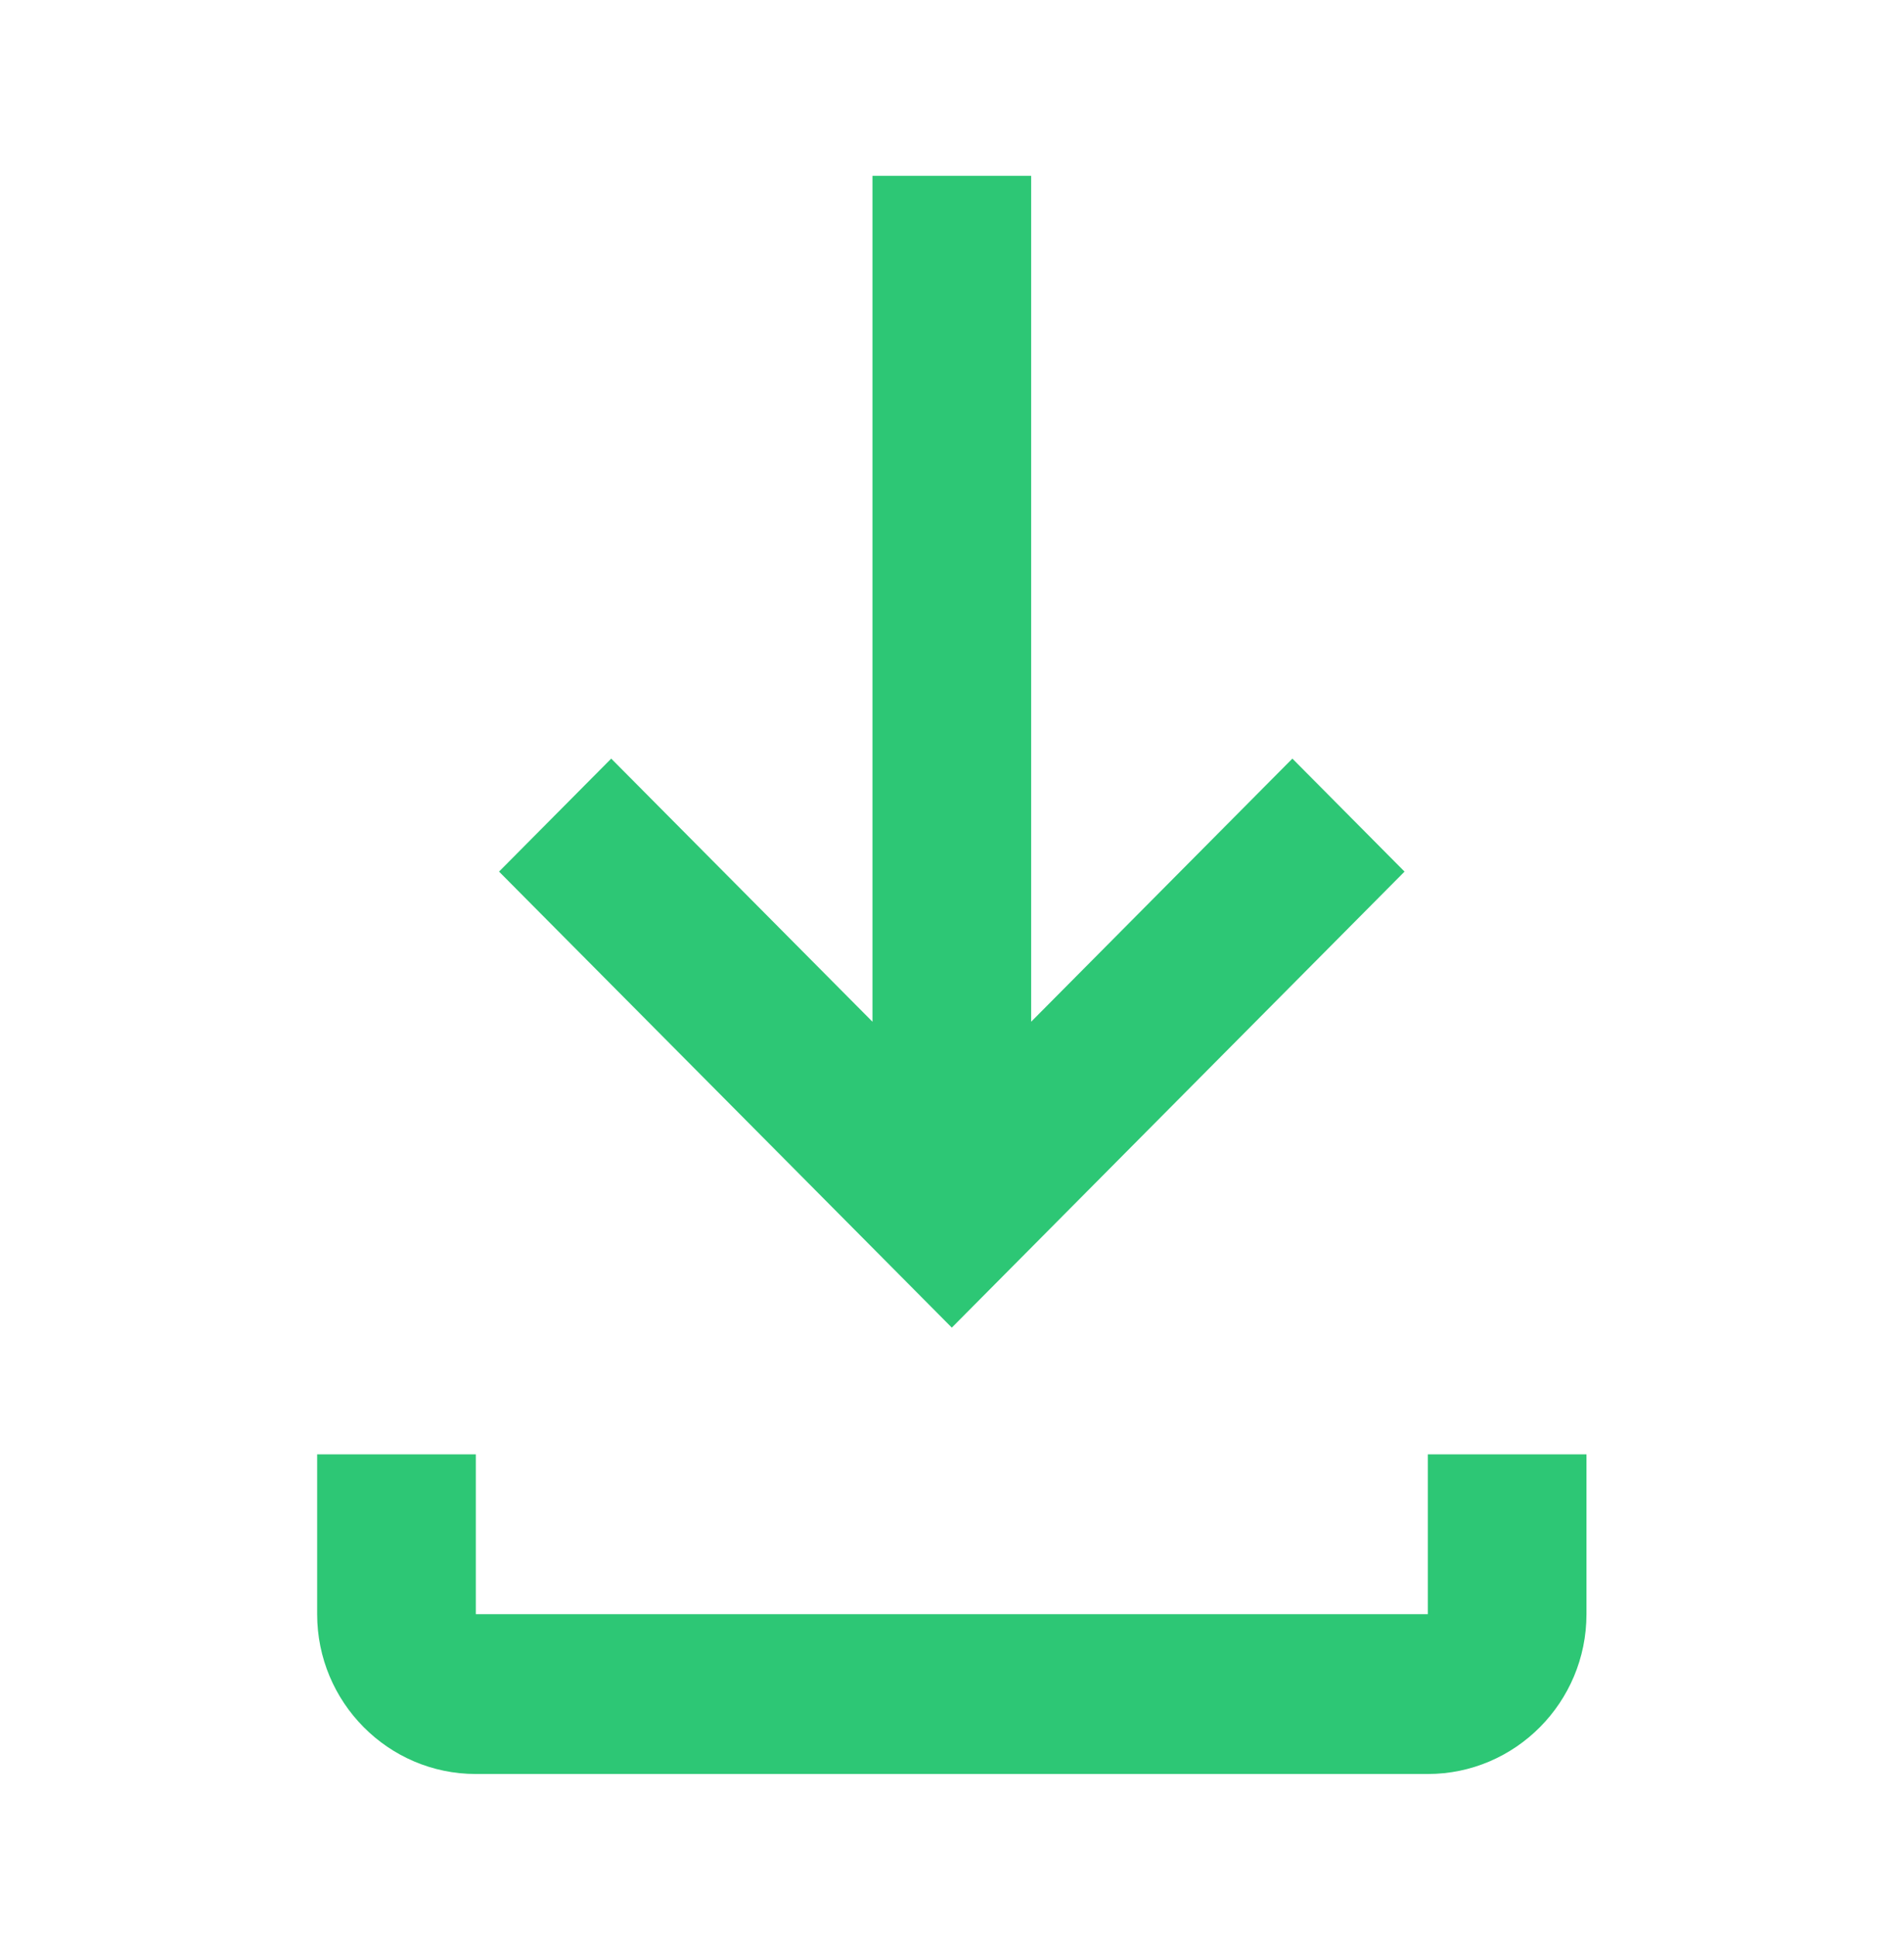 <svg width="60" height="61" viewBox="0 0 60 61" fill="none" xmlns="http://www.w3.org/2000/svg">
<path d="M40.726 23.893L44.261 27.452L29.994 41.815L15.726 27.452L19.261 23.893L27.494 32.181V5.538H32.494V32.181L40.726 23.893ZM44.994 50.84V45.807H49.994V50.84C49.994 53.614 47.754 55.874 44.994 55.874H14.994C12.234 55.874 9.994 53.614 9.994 50.84V45.807H14.994V50.84H44.994Z" fill="#2DC775"/>
</svg>
